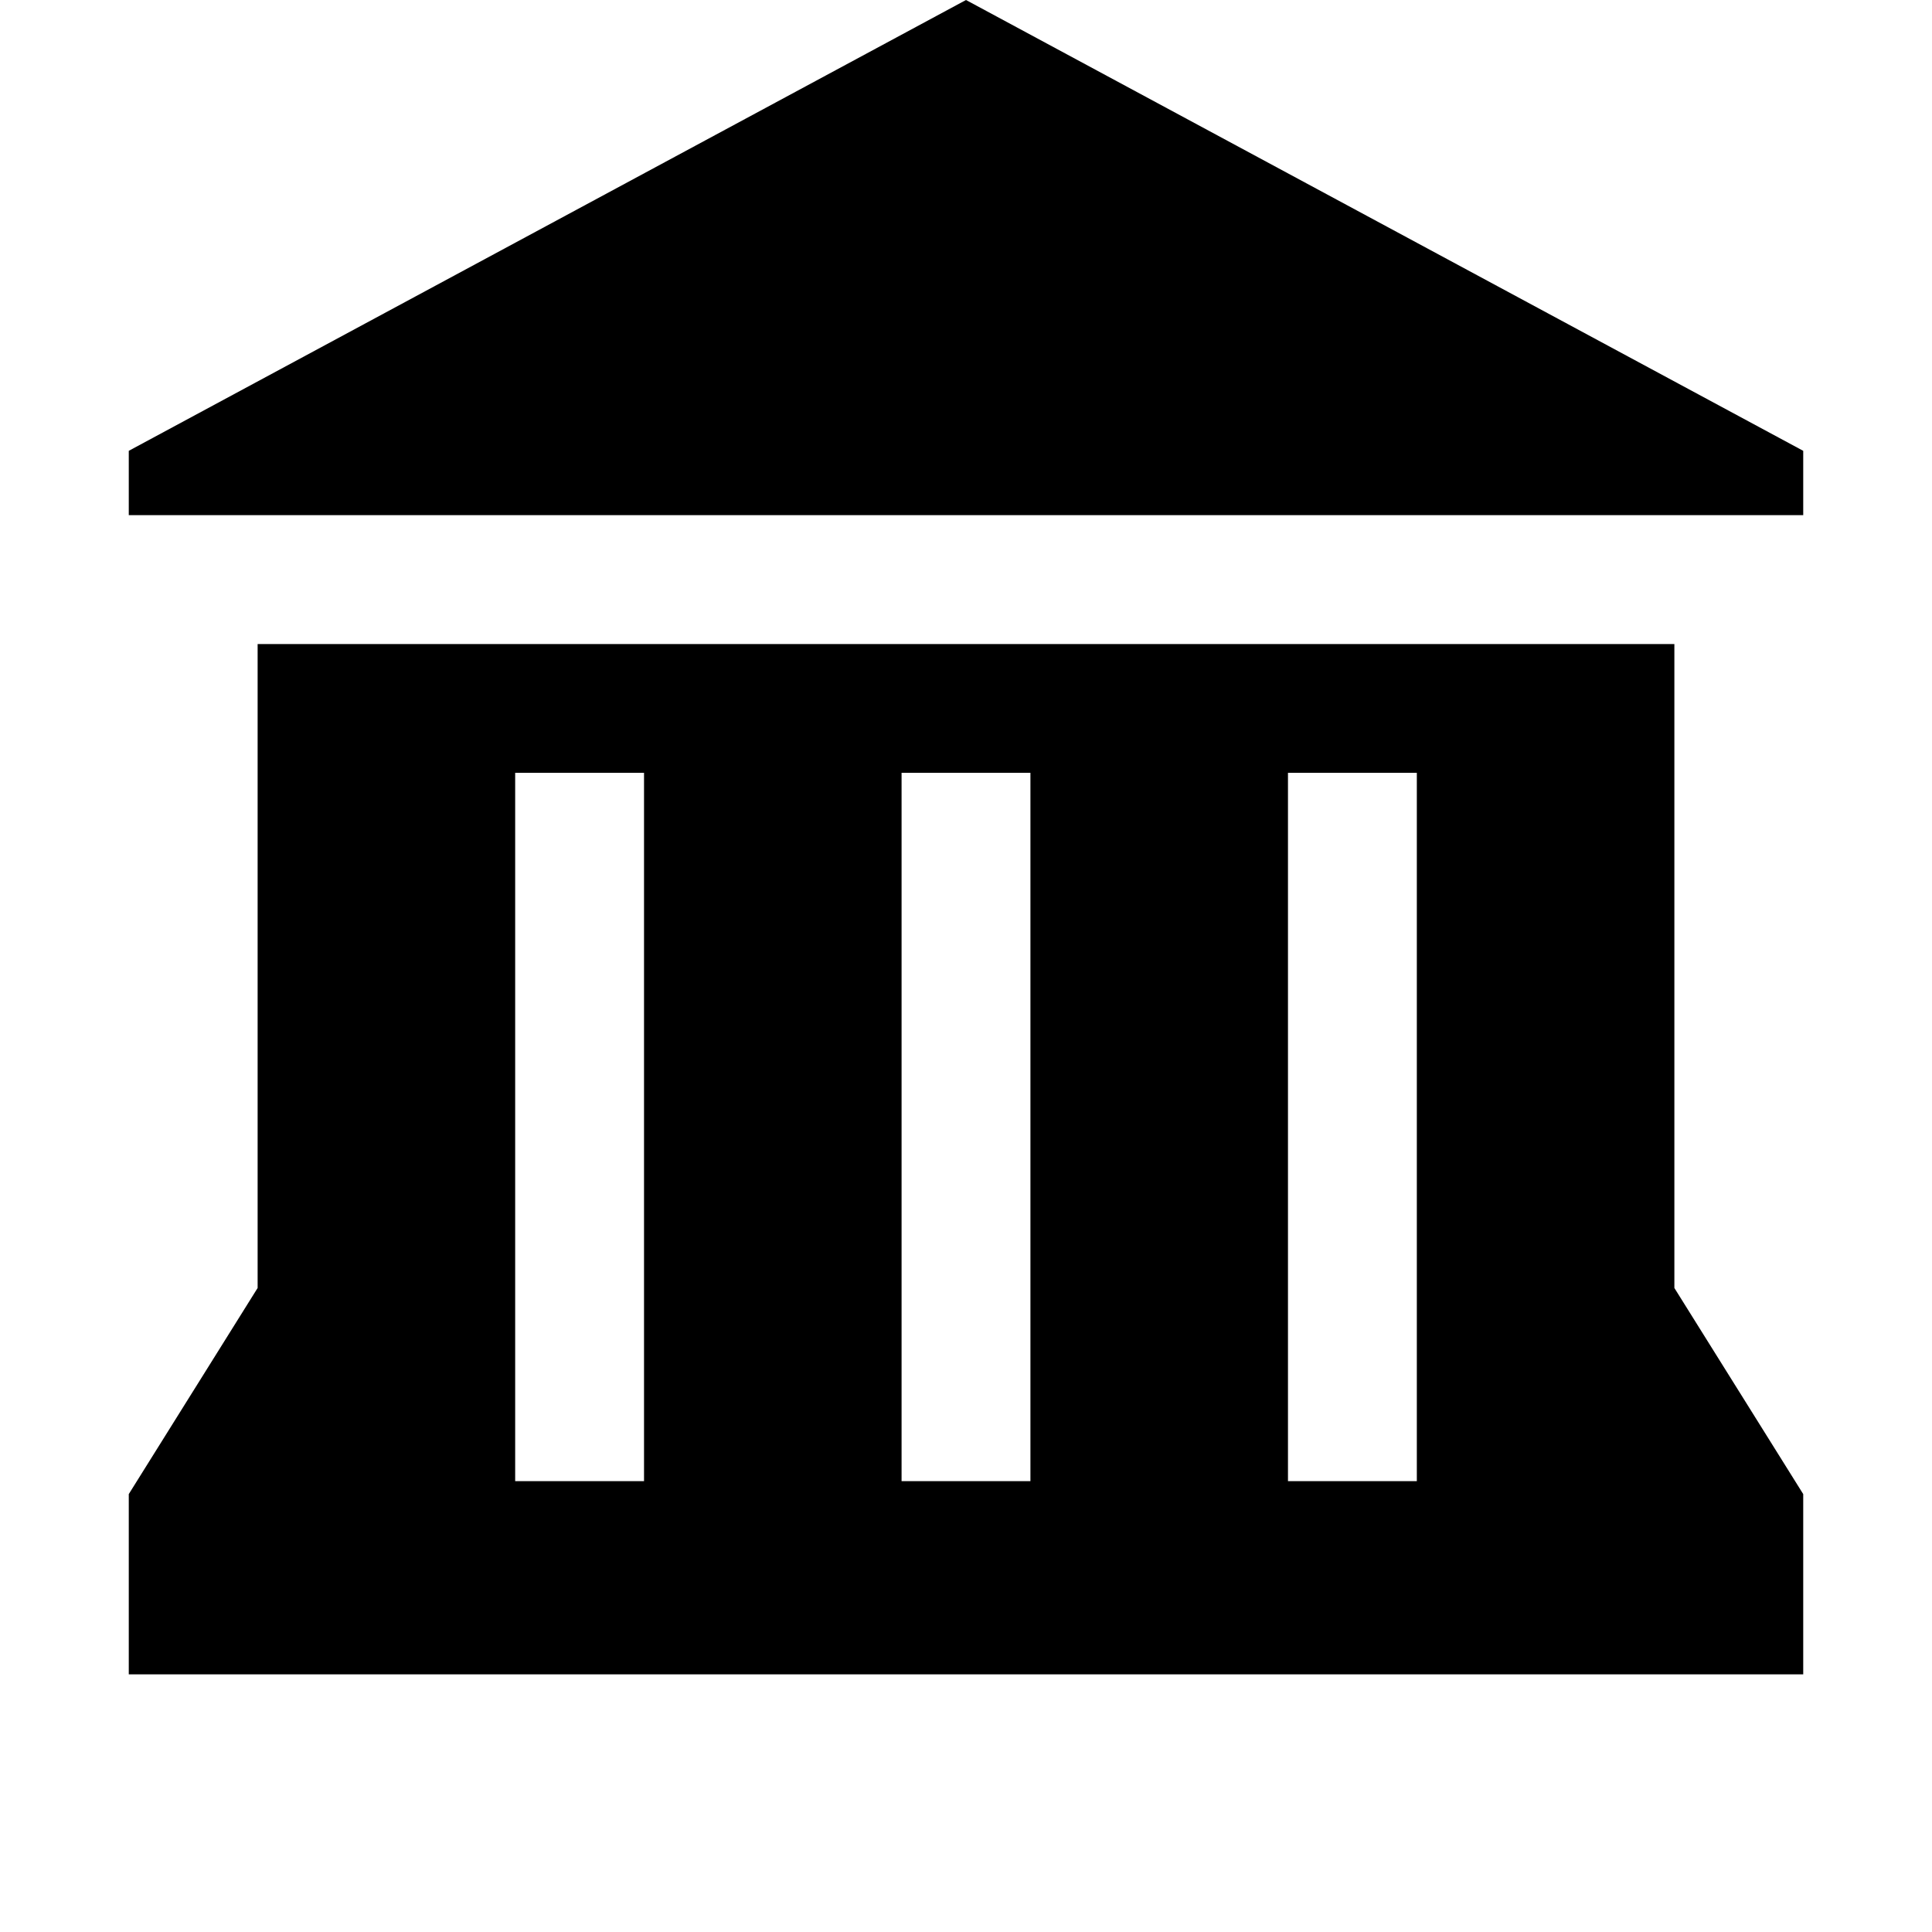 <svg viewBox="0 0 26 26" xmlns="http://www.w3.org/2000/svg">
<path d="M13 0L1.733 6.067V6.933H24.267V6.067L13 0ZM3.467 8.667V17.333L1.733 20.107V22.533H24.267V20.107L22.533 17.333V8.667H3.467ZM6.933 10.4H8.667V19.933H6.933V10.4ZM12.133 10.4H13.867V19.933H12.133V10.4ZM17.333 10.4H19.067V19.933H17.333V10.4Z"/>
</svg>
